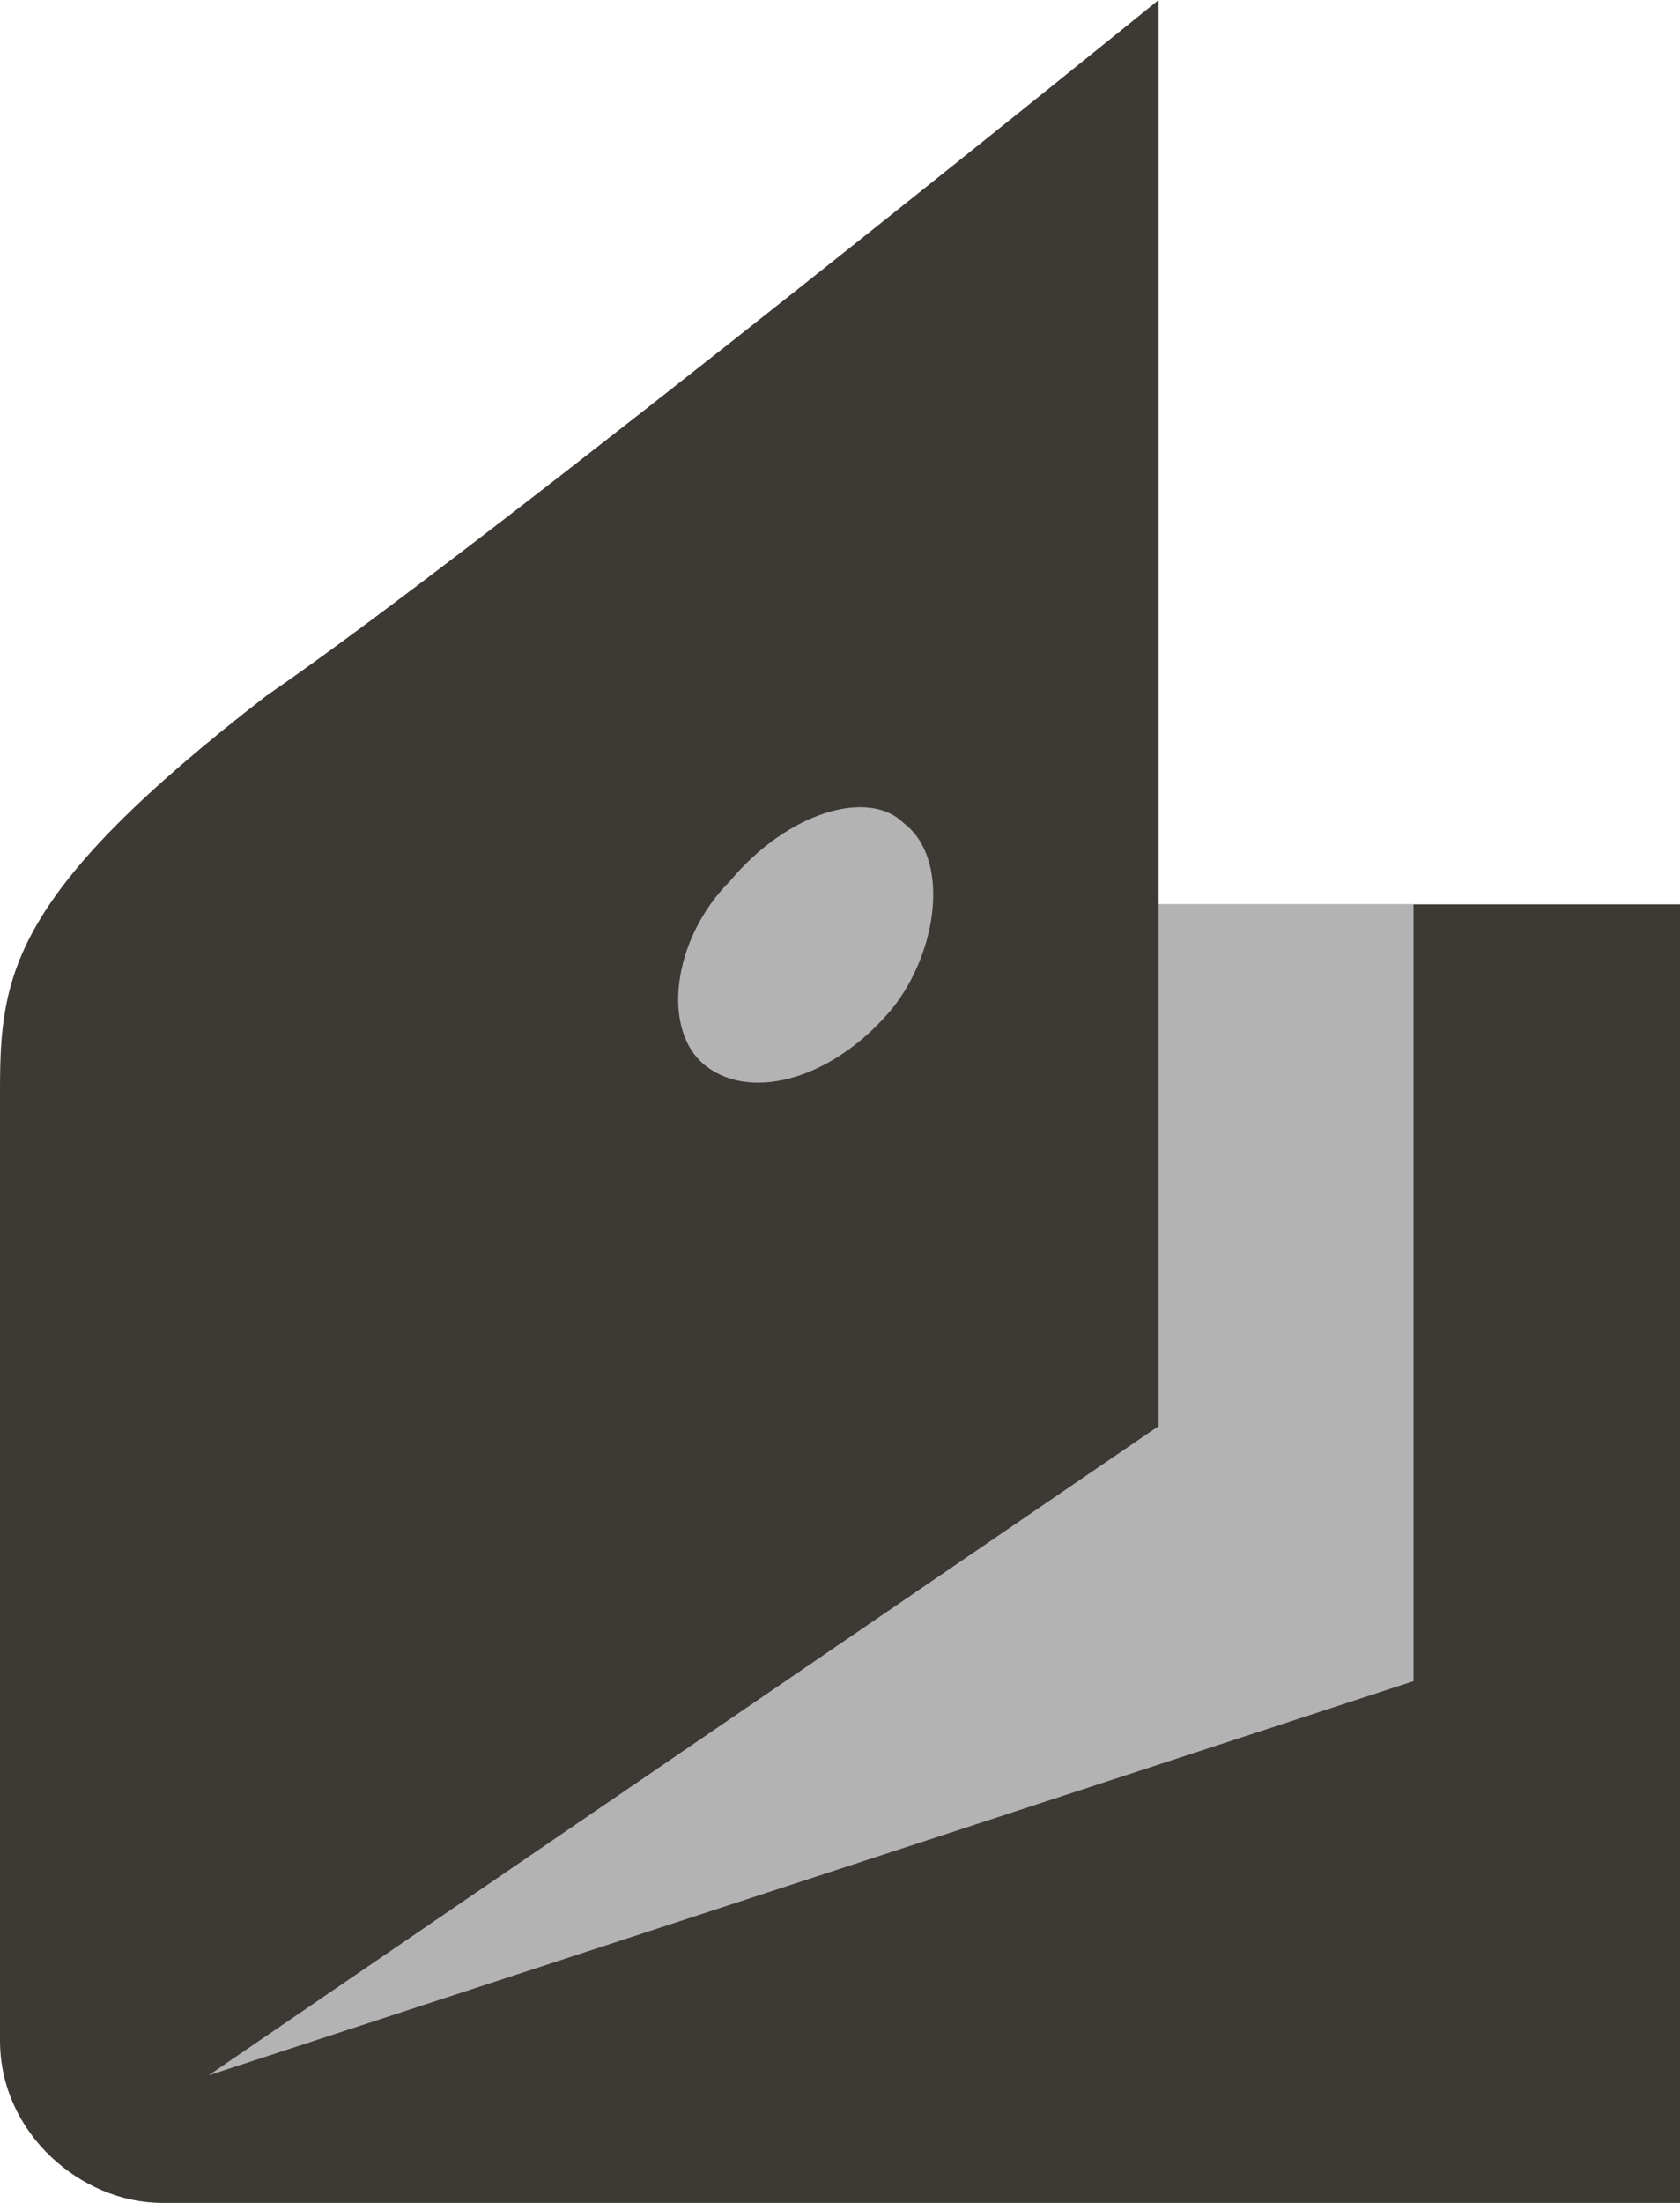 <?xml version="1.0" encoding="UTF-8"?>
<!DOCTYPE svg PUBLIC "-//W3C//DTD SVG 1.1//EN" "http://www.w3.org/Graphics/SVG/1.1/DTD/svg11.dtd">
<!-- Creator: CorelDRAW X8 -->
<svg xmlns="http://www.w3.org/2000/svg" xml:space="preserve" width="145px" height="190px" version="1.1" style="shape-rendering:geometricPrecision; text-rendering:geometricPrecision; image-rendering:optimizeQuality; fill-rule:evenodd; clip-rule:evenodd"
viewBox="0 0 145 190"
 xmlns:xlink="http://www.w3.org/1999/xlink">
 <defs>
  <style type="text/css">
   <![CDATA[
    .fil0 {fill:#3D3935;fill-rule:nonzero}
    .fil1 {fill:#B3B3B3;fill-rule:nonzero}
    .fil2 {fill:#B3B3B3;fill-rule:nonzero}
   ]]>
  </style>
 </defs>
 <g id="Слой_x0020_1">
  <g id="_987369168">
   <path class="fil0" d="M0 94c0,-10 1,-17 23,-34 19,-13 77,-60 77,-60l0 78 45 0 0 112 -131 0c-7,0 -14,-6 -14,-14l0 -82z"/>
   <polygon class="fil1" points="100,78 100,123 18,179 122,145 122,78 "/>
   <path class="fil2" d="M63 76c5,-6 12,-8 15,-5 4,3 3,11 -1,16 -5,6 -12,8 -16,5 -4,-3 -3,-11 2,-16z"/>
  </g>
 </g>
</svg>
